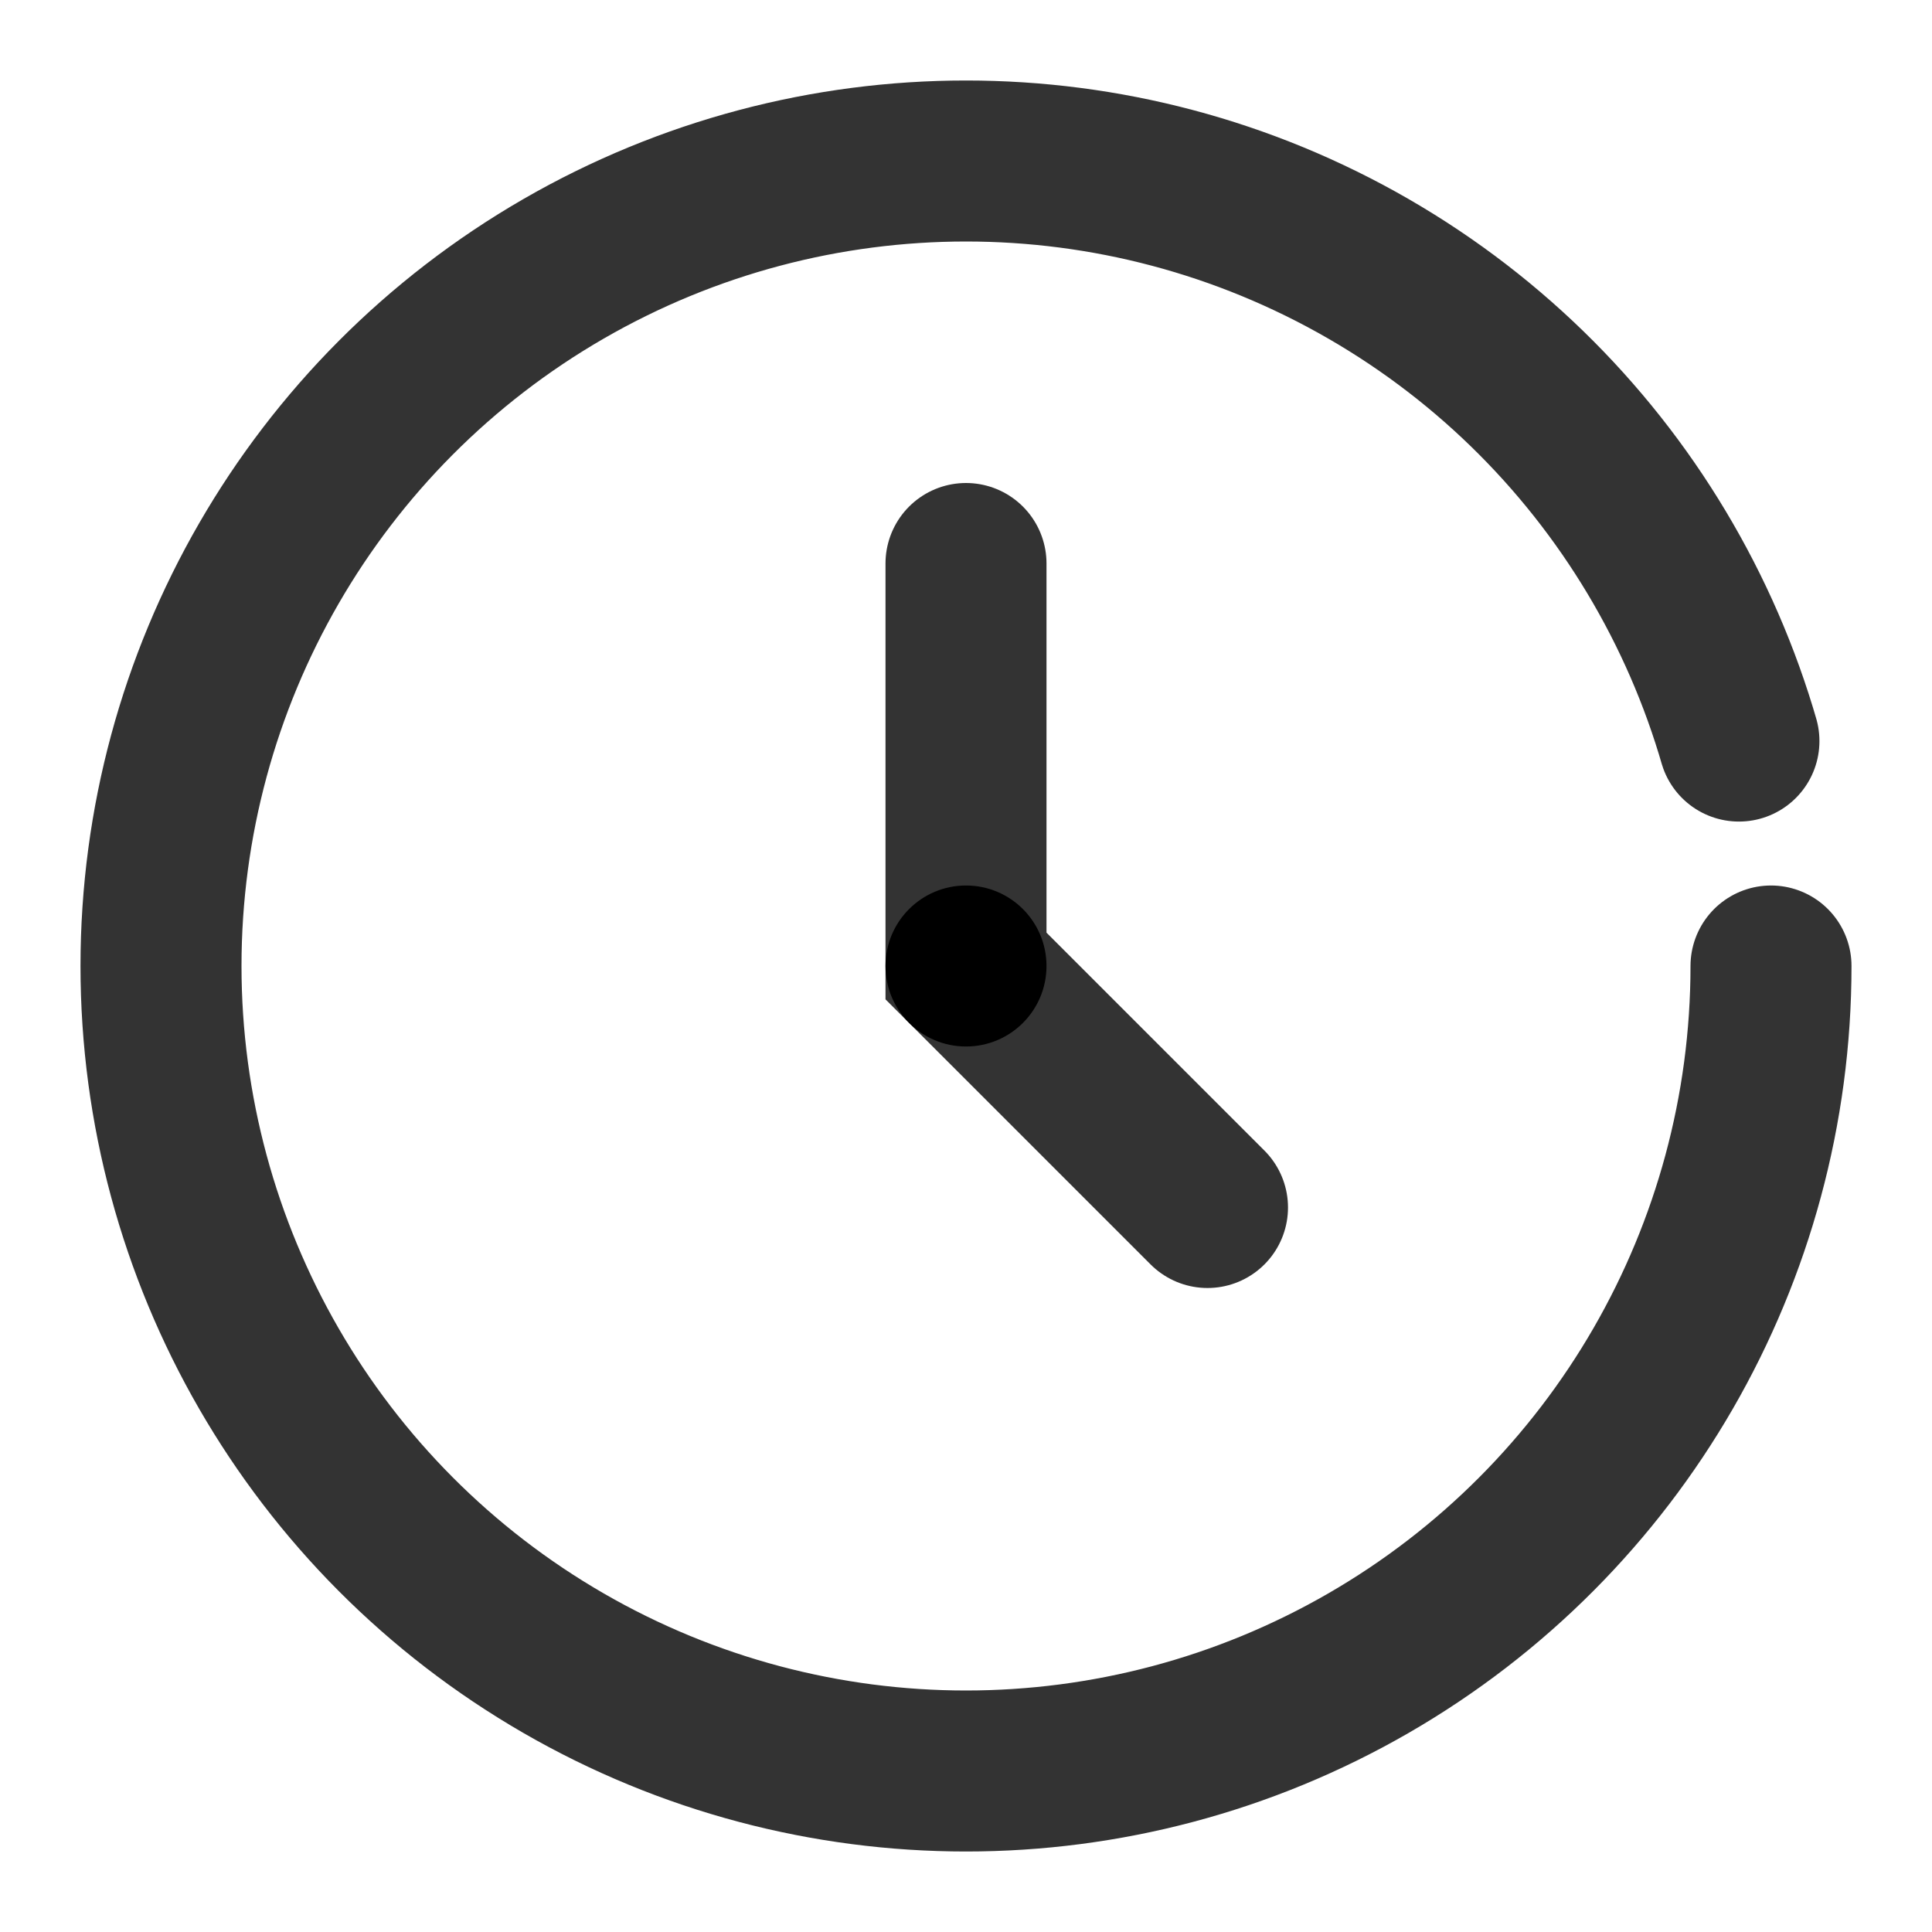 <?xml version="1.0" encoding="UTF-8"?>
<svg xmlns="http://www.w3.org/2000/svg" viewBox="0 0 24 24" class="w-6 h-6">
  <style>
    @keyframes timer {
      0% { stroke-dashoffset: 60; }
      100% { stroke-dashoffset: 0; }
    }
    @keyframes pulse {
      0% { transform: scale(1); opacity: 0.8; }
      50% { transform: scale(1.1); opacity: 1; }
      100% { transform: scale(1); opacity: 0.8; }
    }
    .circle {
      fill: none;
      stroke: currentColor;
      stroke-width: 2;
      stroke-linecap: round;
      stroke-dasharray: 60;
      transform-origin: center;
      opacity: 0.8;
      transition: all 0.3s ease;
    }
    .dot {
      fill: currentColor;
      transform-origin: center;
    }
    svg:hover .circle {
      opacity: 1;
      animation: timer 2s linear infinite;
    }
    svg:hover .dot {
      animation: pulse 1.5s infinite;
    }
  </style>
  <circle class="circle" cx="12" cy="12" r="10"/>
  <path class="circle" d="M12 7v5l3 3"/>
  <circle class="dot" cx="12" cy="12" r="1"/>
</svg>
